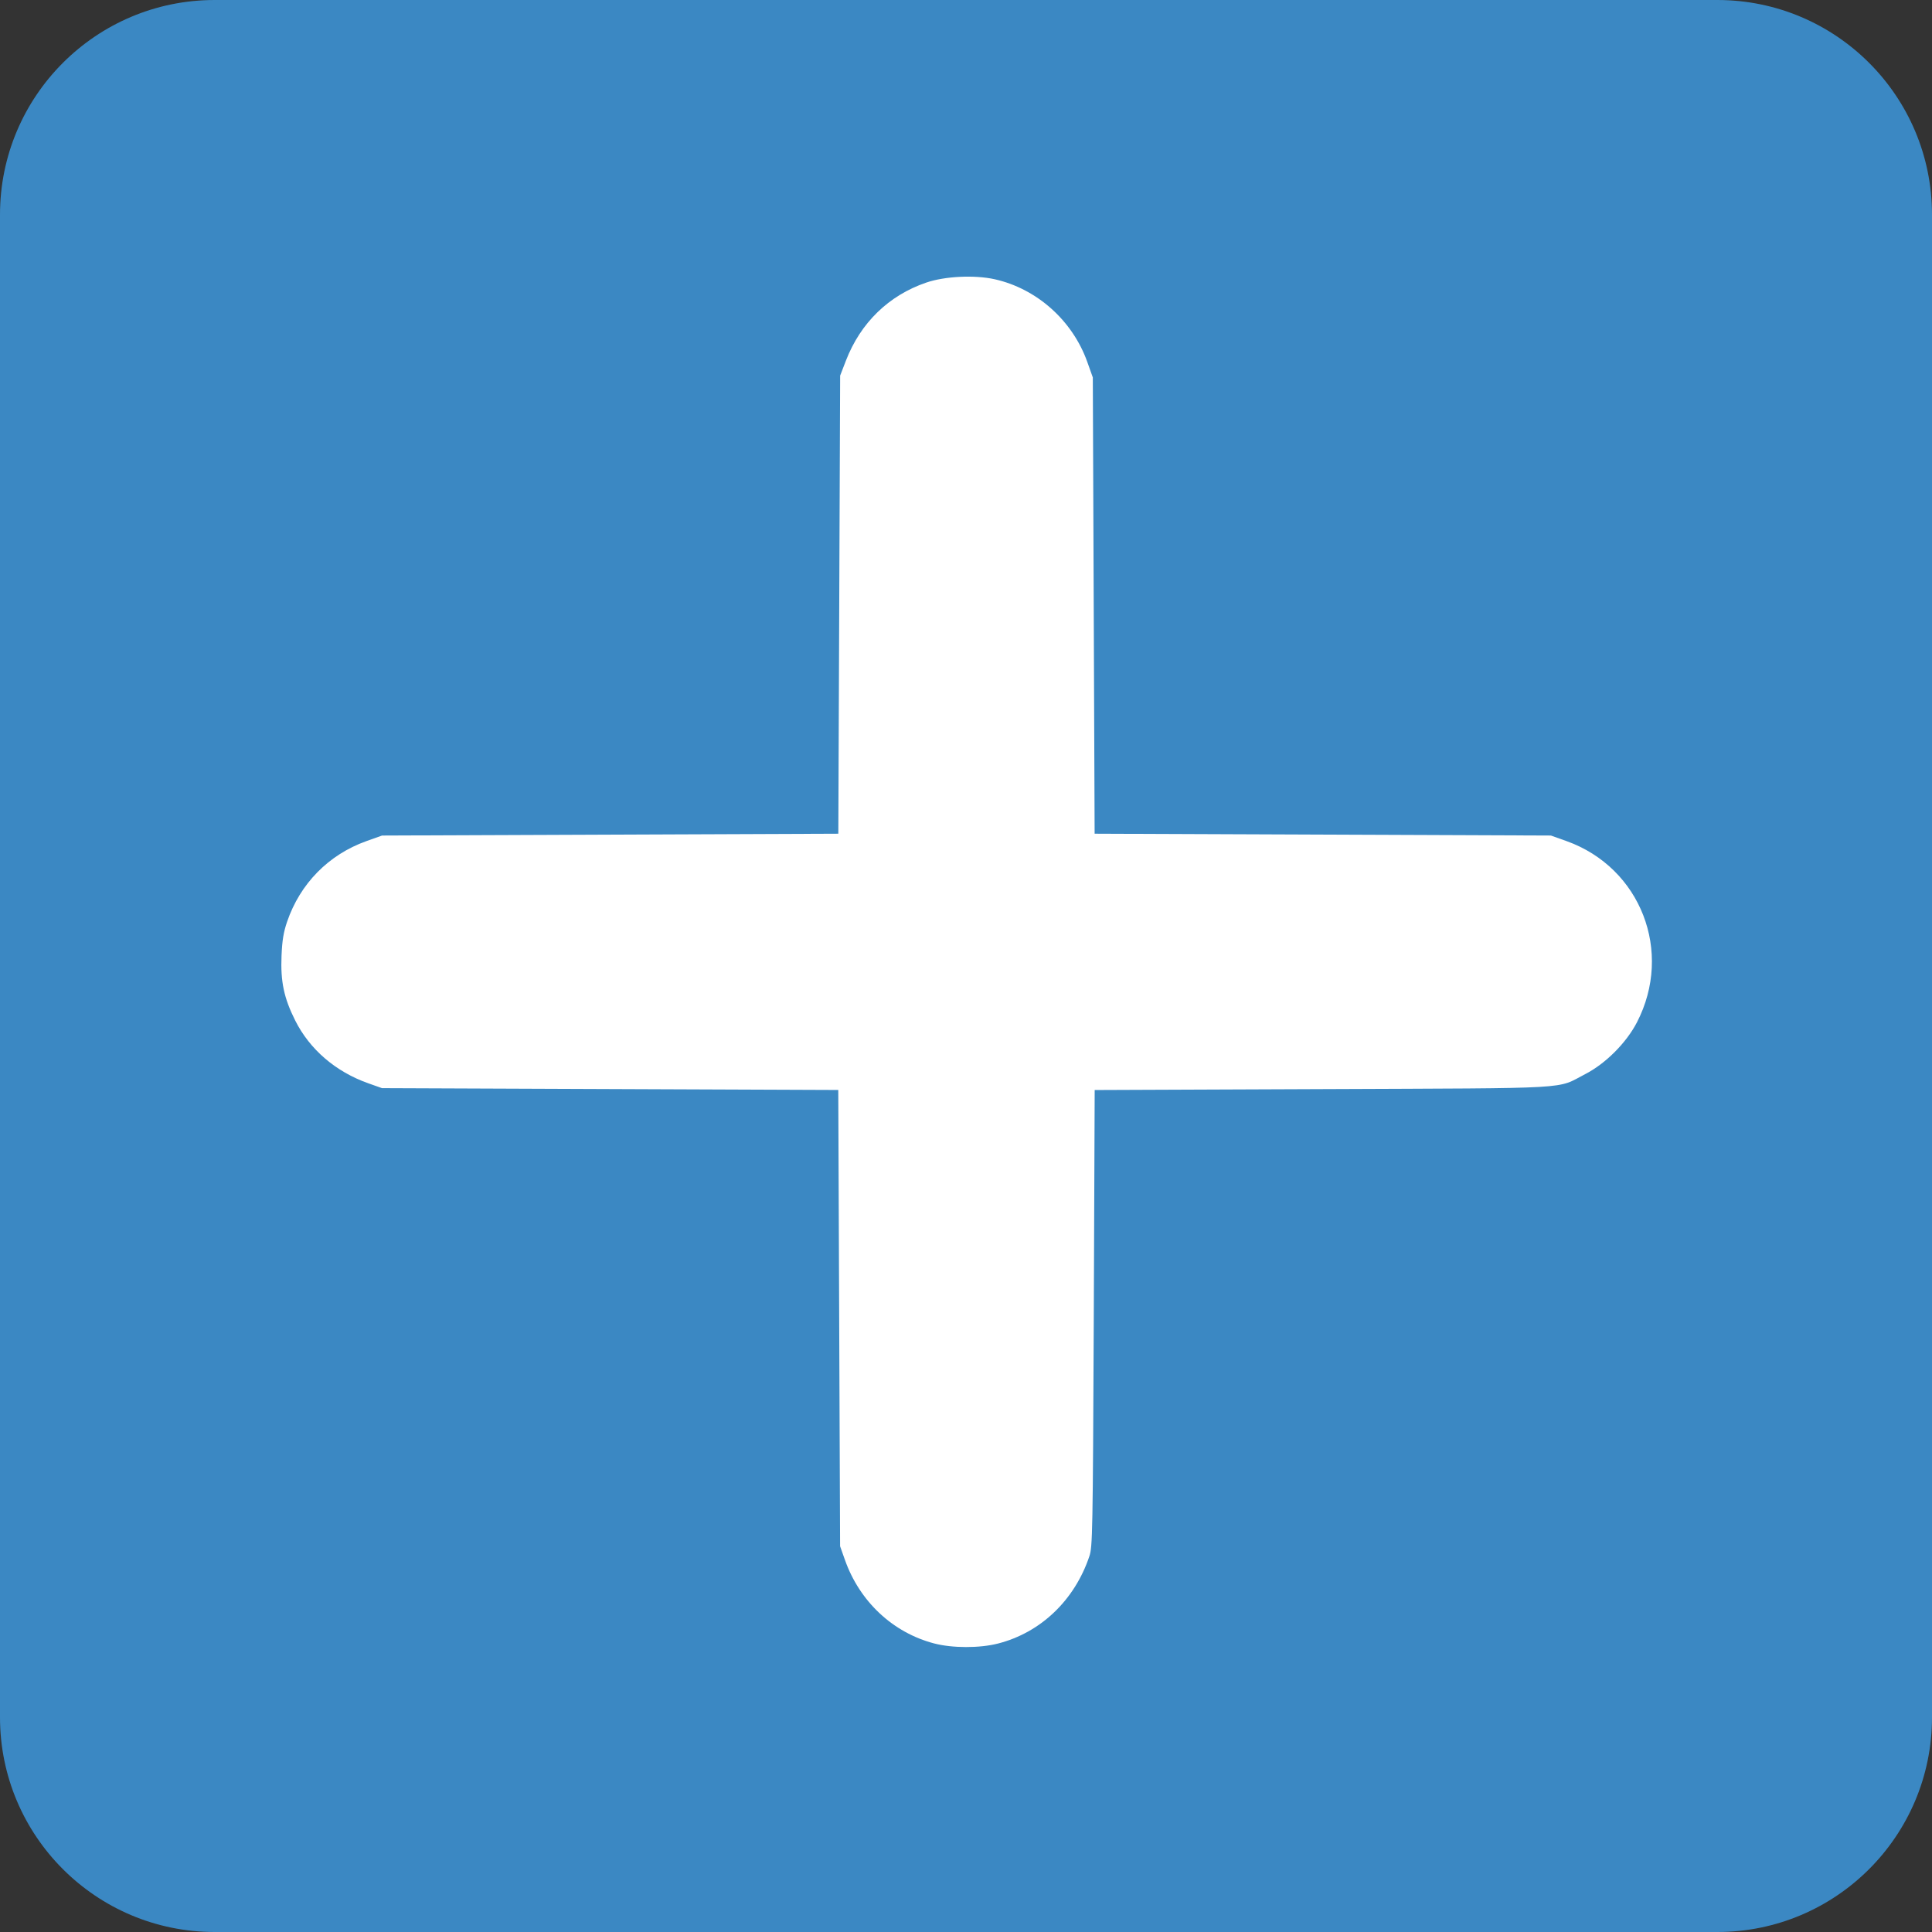 <?xml version="1.0" encoding="UTF-8" standalone="no"?>
<svg
   xmlns:dc="http://purl.org/dc/elements/1.1/"
   xmlns:cc="http://creativecommons.org/ns#"
   xmlns:rdf="http://www.w3.org/1999/02/22-rdf-syntax-ns#"
   xmlns:svg="http://www.w3.org/2000/svg"
   xmlns="http://www.w3.org/2000/svg"
   xmlns:sodipodi="http://sodipodi.sourceforge.net/DTD/sodipodi-0.dtd"
   xmlns:inkscape="http://www.inkscape.org/namespaces/inkscape"
   viewBox="0 0 45 45"
   style="enable-background:new 0 0 45 45;"
   xml:space="preserve"
   version="1.1"
   id="svg2"
   sodipodi:docname="add.svg"
   inkscape:version="0.92.2 (5c3e80d, 2017-08-06)"><rect x="0" y="0" width="45" height="45" fill="#333333" stroke="none"/><sodipodi:namedview
     pagecolor="#ffffff"
     bordercolor="#666666"
     borderopacity="1"
     objecttolerance="10"
     gridtolerance="10"
     guidetolerance="10"
     inkscape:pageopacity="0"
     inkscape:pageshadow="2"
     inkscape:window-width="1920"
     inkscape:window-height="1017"
     id="namedview3725"
     showgrid="false"
     inkscape:zoom="18.888889"
     inkscape:cx="22.5"
     inkscape:cy="22.5"
     inkscape:window-x="1912"
     inkscape:window-y="-8"
     inkscape:window-maximized="1"
     inkscape:current-layer="g10" /><defs
     id="defs6"><clipPath
       id="clipPath16"
       clipPathUnits="userSpaceOnUse"><path
         id="path18"
         d="M 0,36 36,36 36,0 0,0 0,36 Z" /></clipPath><clipPath
       clipPathUnits="userSpaceOnUse"
       id="clipPath16-1"><path
         d="M 0,36 36,36 36,0 0,0 0,36 Z"
         id="path18-5" /></clipPath></defs><g
     transform="matrix(1.25,0,0,-1.25,0,45)"
     id="g10"><g
       id="g12"><g
         clip-path="url(#clipPath16)"
         id="g14"><g
           transform="translate(36,4)"
           id="g20"><path
             id="path22"
             style="fill:#3b88c3;fill-opacity:1;fill-rule:nonzero;stroke:none"
             d="m 0,0 c 0,-2.209 -1.791,-4 -4,-4 l -28,0 c -2.209,0 -4,1.791 -4,4 l 0,28 c 0,2.209 1.791,4 4,4 l 28,0 c 2.209,0 4,-1.791 4,-4 L 0,0 Z" /></g><g
           transform="translate(29,22)"
           id="g24" /></g></g><path
       style="fill:#ffffff;stroke-width:0.034"
       d="m 17.406,5.377 c -0.768,0.201 -1.387,0.78 -1.661,1.554 l -0.091,0.257 -0.017,4.251 -0.017,4.251 -4.251,0.017 -4.251,0.017 -0.257,0.091 c -0.607,0.215 -1.091,0.631 -1.361,1.171 -0.21,0.419 -0.274,0.725 -0.254,1.205 0.012,0.287 0.037,0.439 0.104,0.635 0.243,0.71 0.773,1.249 1.477,1.501 l 0.292,0.104 4.251,0.017 4.251,0.017 0.017,4.268 0.017,4.268 0.108,0.28 c 0.272,0.704 0.797,1.215 1.498,1.454 0.346,0.118 0.898,0.145 1.272,0.062 0.785,-0.175 1.45,-0.767 1.726,-1.538 l 0.104,-0.292 0.017,-4.251 0.017,-4.251 4.251,-0.017 4.251,-0.017 0.292,-0.104 c 1.382,-0.495 1.991,-2.062 1.311,-3.377 -0.197,-0.381 -0.583,-0.768 -0.959,-0.962 -0.559,-0.288 -0.116,-0.262 -4.894,-0.282 l -4.251,-0.017 -0.017,-4.251 C 20.363,7.422 20.358,7.178 20.299,7.002 20.024,6.182 19.393,5.579 18.596,5.375 c -0.343,-0.088 -0.852,-0.087 -1.19,0.002 z"
       id="path3760"
       inkscape:connector-curvature="0" /></g></svg>